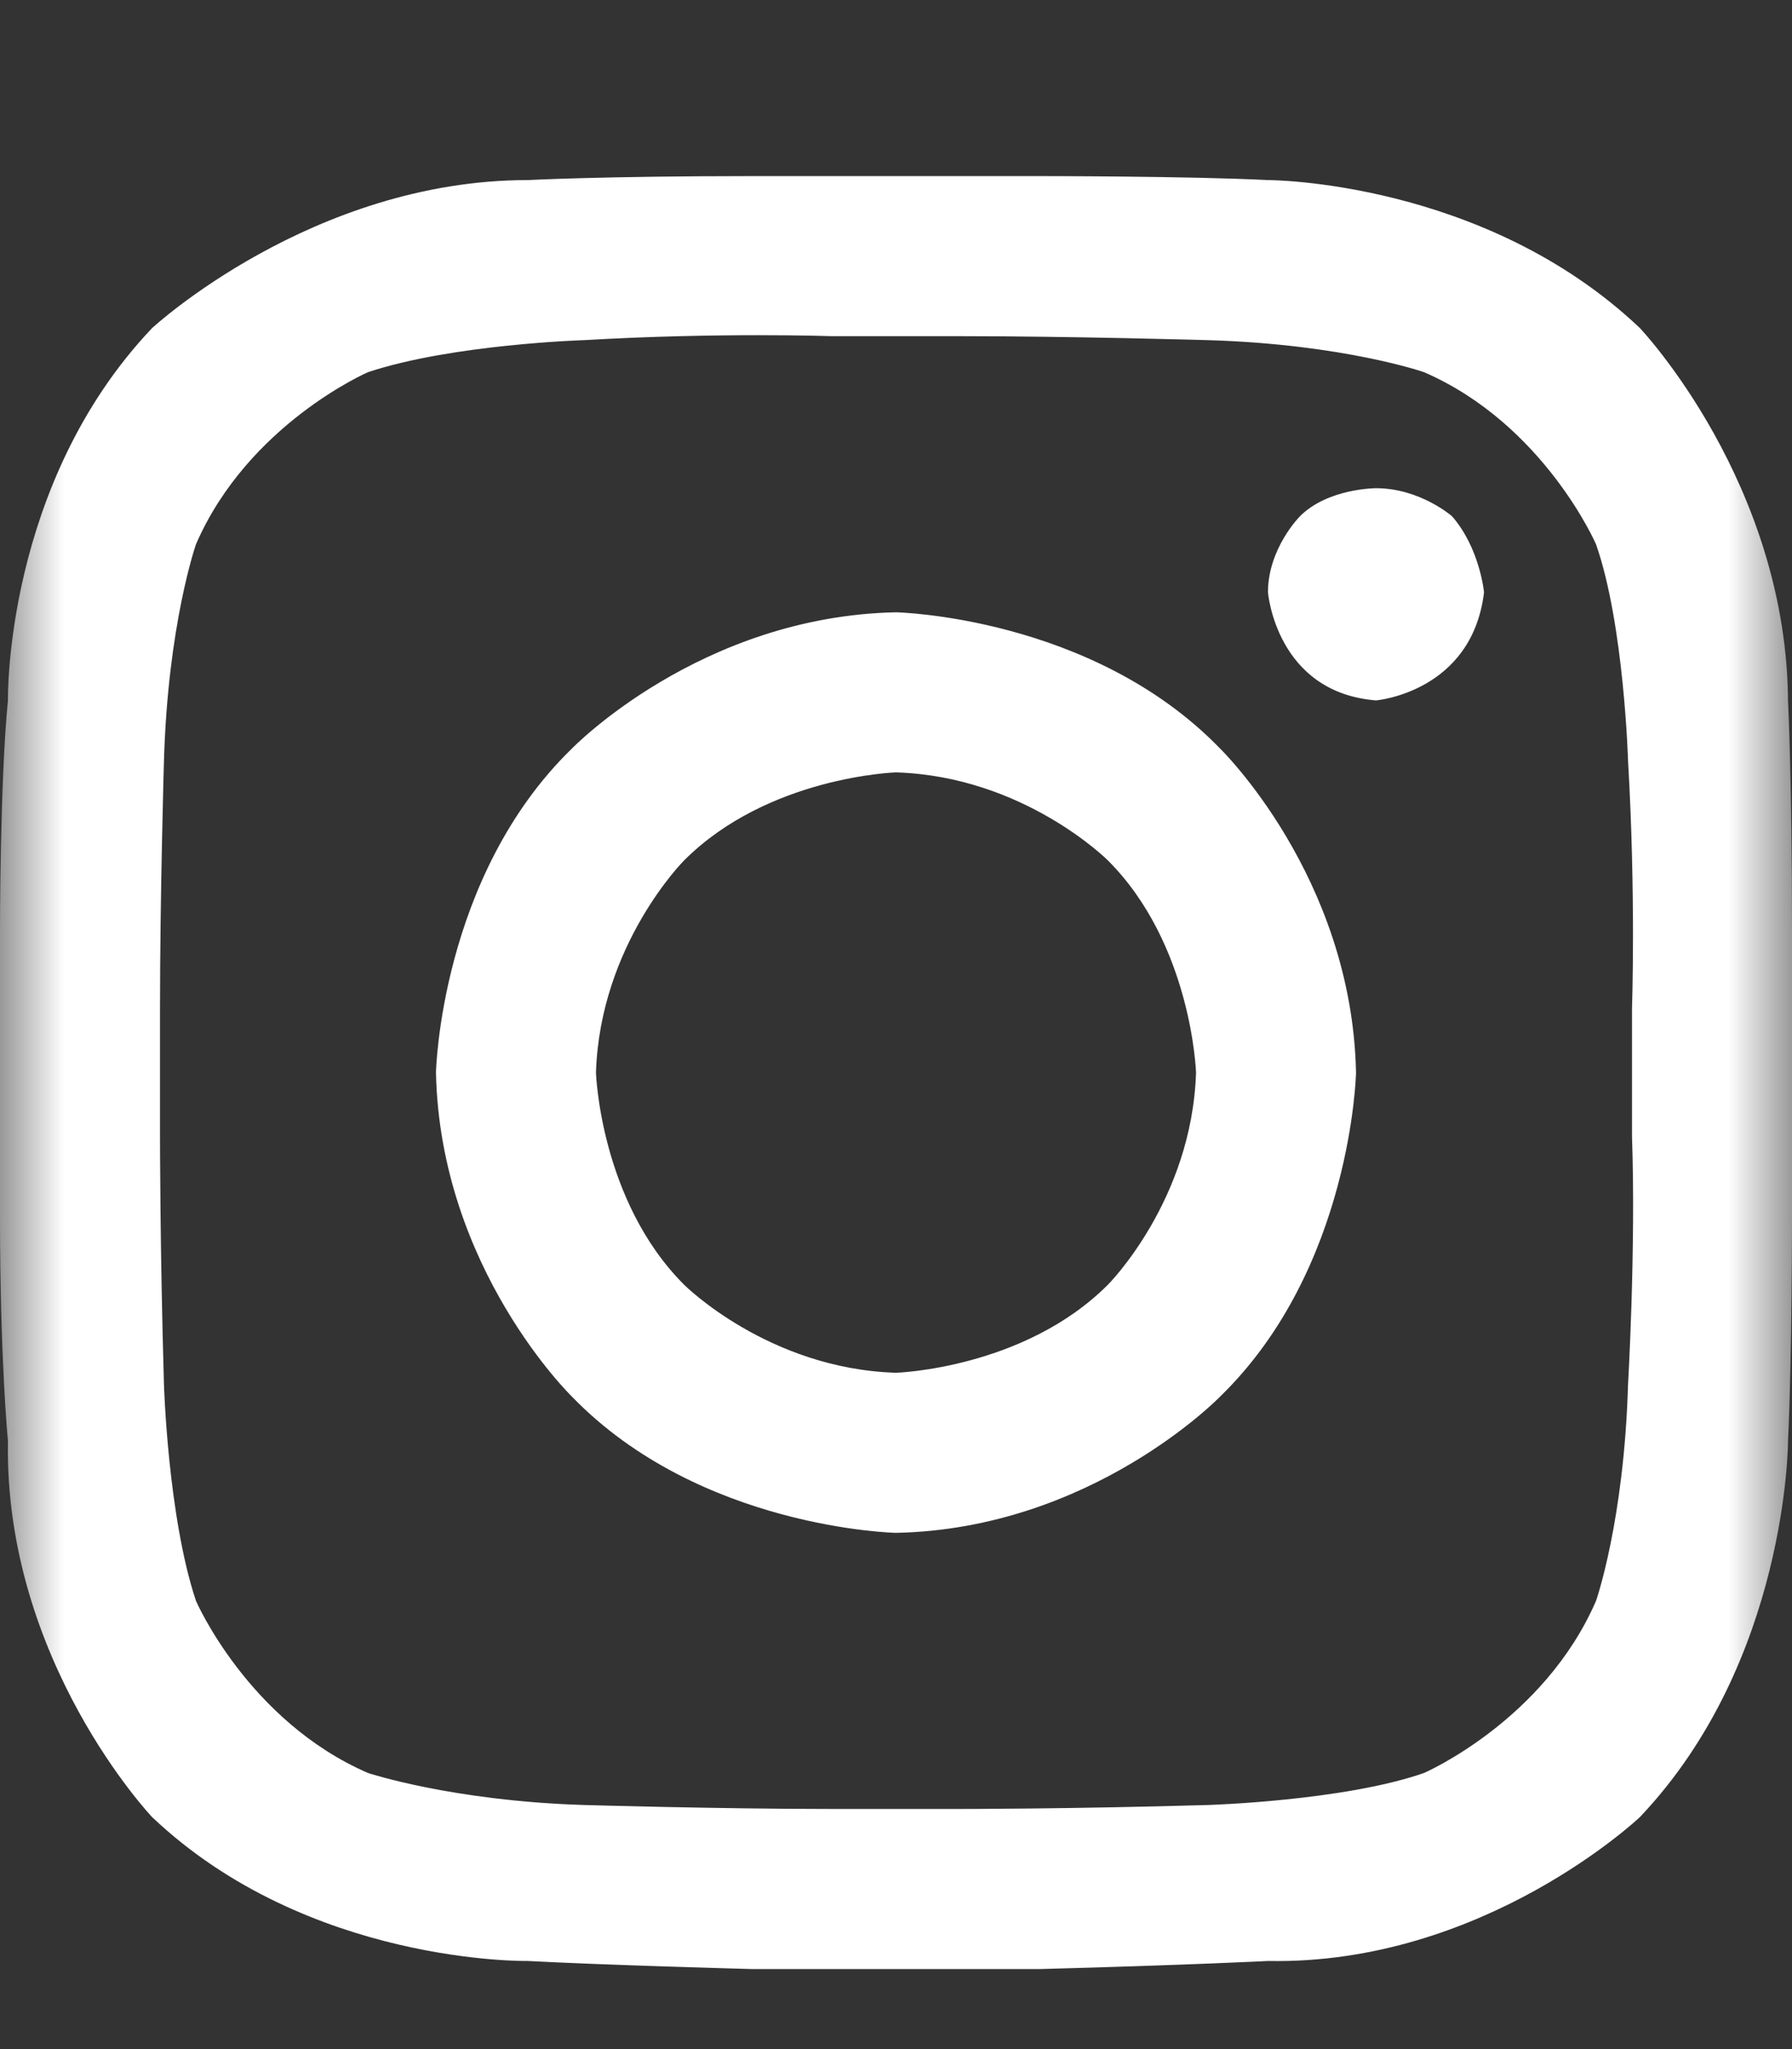 <svg xmlns="http://www.w3.org/2000/svg" xmlns:xlink="http://www.w3.org/1999/xlink" fill="none" version="1.1" width="14" height="16" viewBox="0 0 14 16"><rect x="0" y="0" width="14" height="16" fill="#333333" stroke="none"/><defs><clipPath id="master_svg0_25_0065"><rect x="0" y="0" width="14" height="16" rx="0"/></clipPath><mask id="master_svg1_25_0066" style="mask-type:alpha" maskUnits="objectBoundingBox"><g><rect x="0" y="0" width="14" height="16" rx="0" fill="#FFFFFF" fill-opacity="1"/></g></mask></defs><g clip-path="url(#master_svg0_25_0065)" mask="url(#master_svg1_25_0066)"><g transform="matrix(1,0,0,-1,0,30.75)"><g><path d="M13.969,25.25C13.969,26.969,12.812,28.188,12.812,28.188C11.594,29.344,9.906,29.344,9.906,29.344C9.281,29.375,8.125,29.375,8.125,29.375L5.875,29.375C4.719,29.375,4.125,29.344,4.125,29.344C2.438,29.344,1.188,28.188,1.188,28.188C0.031,26.969,0.062,25.281,0.062,25.281C0,24.656,0,23.5,0,23.5L0,21.25C0,20.125,0.062,19.5,0.062,19.5C0.031,17.781,1.188,16.562,1.188,16.562C2.406,15.406,4.125,15.438,4.125,15.438C4.719,15.406,5.875,15.375,5.875,15.375L8.125,15.375C9.281,15.406,9.906,15.438,9.906,15.438C11.594,15.406,12.812,16.562,12.812,16.562C13.969,17.781,13.969,19.5,13.969,19.5C14,20.125,14,21.25,14,21.25L14,23.5C14,24.656,13.969,25.281,13.969,25.281L13.969,25.25ZM11.125,16.906C11.125,16.906,12.062,17.312,12.469,18.25C12.469,18.25,12.688,18.875,12.719,19.938C12.719,19.938,12.781,21,12.75,21.875L12.75,22.875C12.75,22.875,12.781,23.75,12.719,24.812C12.719,24.812,12.688,25.875,12.469,26.5C12.469,26.5,12.062,27.438,11.125,27.844C11.125,27.844,10.5,28.062,9.438,28.094C9.438,28.094,8.375,28.125,7.5,28.125L6.5,28.125C6.5,28.125,5.625,28.156,4.562,28.094C4.562,28.094,3.531,28.062,2.875,27.844C2.875,27.844,1.938,27.438,1.531,26.5C1.531,26.5,1.312,25.875,1.281,24.812C1.281,24.812,1.25,23.75,1.25,22.875L1.25,21.875C1.25,21.875,1.25,21,1.281,19.938C1.281,19.938,1.312,18.906,1.531,18.25C1.531,18.25,1.938,17.312,2.875,16.906C2.875,16.906,3.531,16.688,4.562,16.656C4.562,16.656,5.625,16.625,6.5,16.625L7.5,16.625C7.5,16.625,8.375,16.625,9.438,16.656C9.438,16.656,10.5,16.688,11.125,16.906ZM7,25.969C5.469,25.938,4.469,24.906,4.469,24.906C3.438,23.906,3.406,22.375,3.406,22.375C3.438,20.844,4.469,19.844,4.469,19.844C5.469,18.812,7,18.781,7,18.781C8.531,18.812,9.531,19.844,9.531,19.844C10.562,20.844,10.594,22.375,10.594,22.375C10.562,23.906,9.531,24.906,9.531,24.906C8.531,25.938,7,25.969,7,25.969ZM5.344,20.719C5.344,20.719,6,20.062,7,20.031C7,20.031,8,20.062,8.656,20.719C8.656,20.719,9.312,21.375,9.344,22.375C9.344,22.375,9.312,23.375,8.656,24.031C8.656,24.031,8,24.688,7,24.719C7,24.719,6,24.688,5.344,24.031C5.344,24.031,4.688,23.375,4.656,22.375C4.656,22.375,4.688,21.375,5.344,20.719ZM11.594,26.125C11.5,25.344,10.75,25.281,10.75,25.281C9.969,25.344,9.906,26.125,9.906,26.125C9.906,26.469,10.156,26.719,10.156,26.719C10.375,26.938,10.75,26.938,10.75,26.938C11.094,26.938,11.344,26.719,11.344,26.719C11.562,26.469,11.594,26.125,11.594,26.125Z" fill-rule="evenodd" fill="#FFFFFF" fill-opacity="1"/></g></g></g></svg>